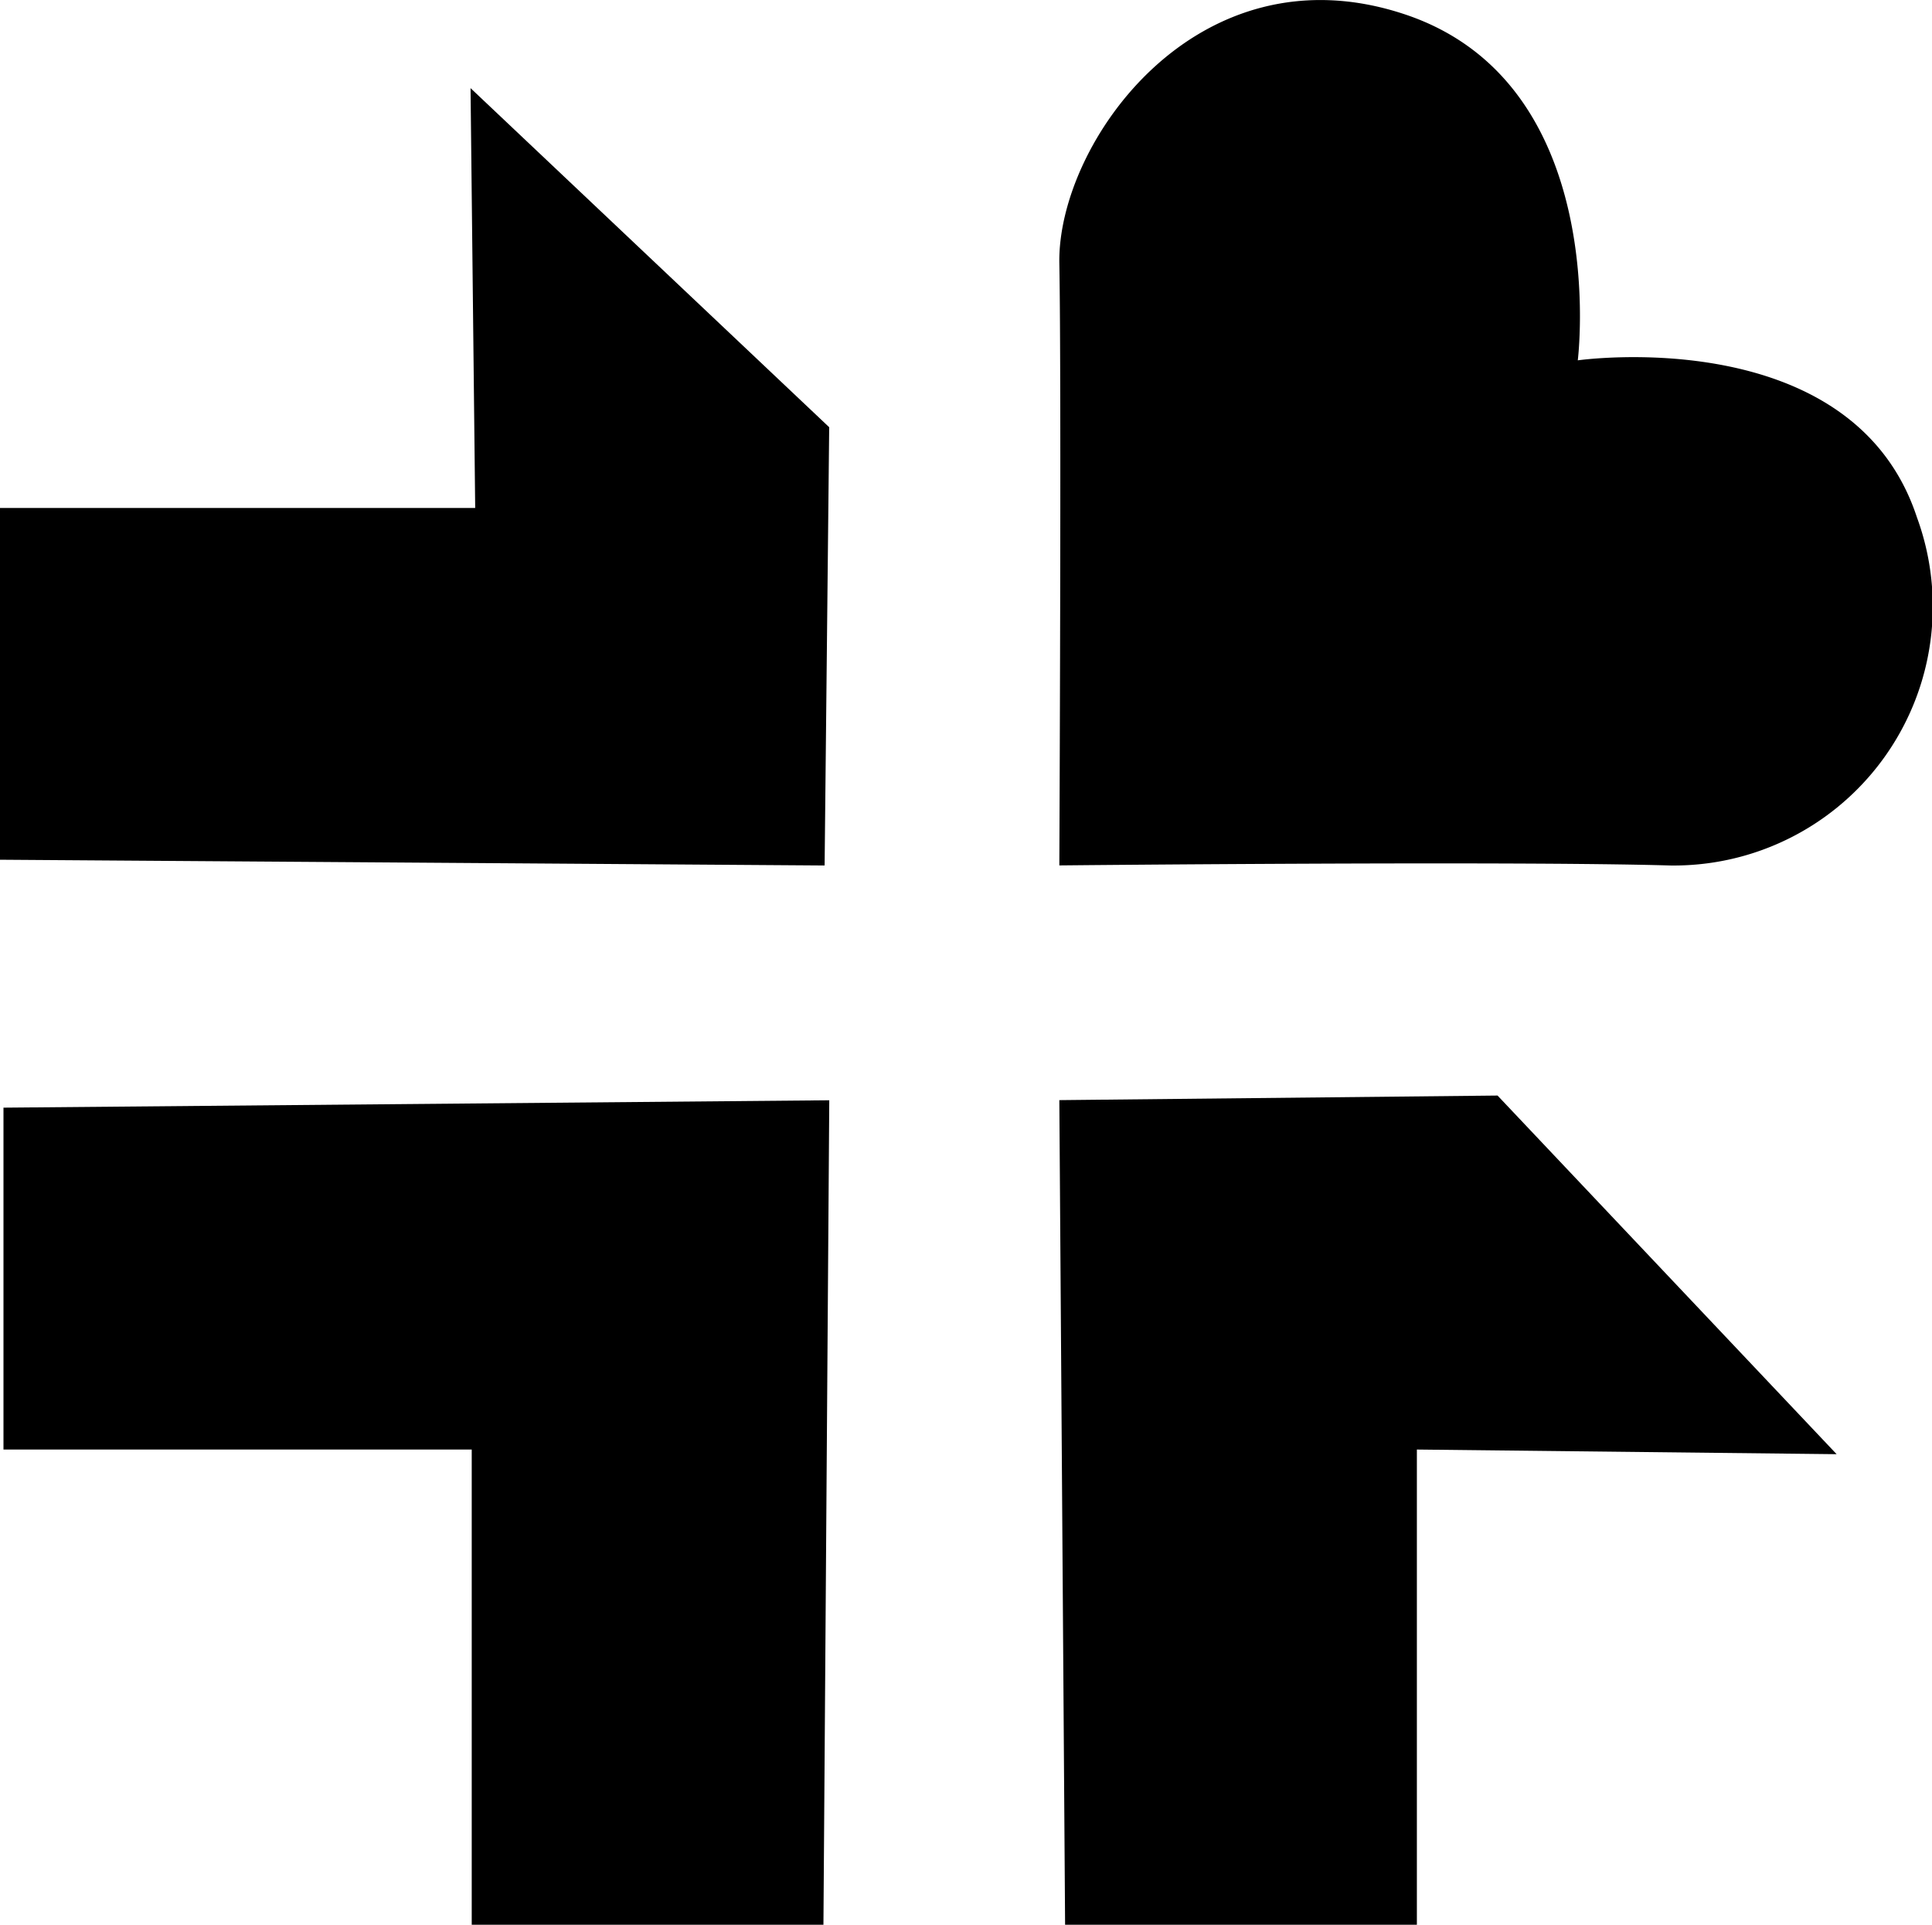 <svg height="26.077" width="26.175" xmlns="http://www.w3.org/2000/svg">
    <path
        d="m6.375 1.194 4.859 4.594-.062 5.938-11.172-.078v-4.766h6.438zm18.508 18.508-4.594-4.859-5.937.062.078 11.172h4.766v-6.438zm-24.836-.063v-4.632l11.188-.1-.079 11.17h-4.765v-6.438zm14.305-7.914s.03-6.529 0-8.156 1.867-4.312 4.68-3.375 2.344 4.688 2.344 4.688 3.719-.531 4.594 2.125a3.509 3.509 0 0 1 -3.344 4.719c-2.157-.063-8.274-.001-8.274-.001z" />
</svg>